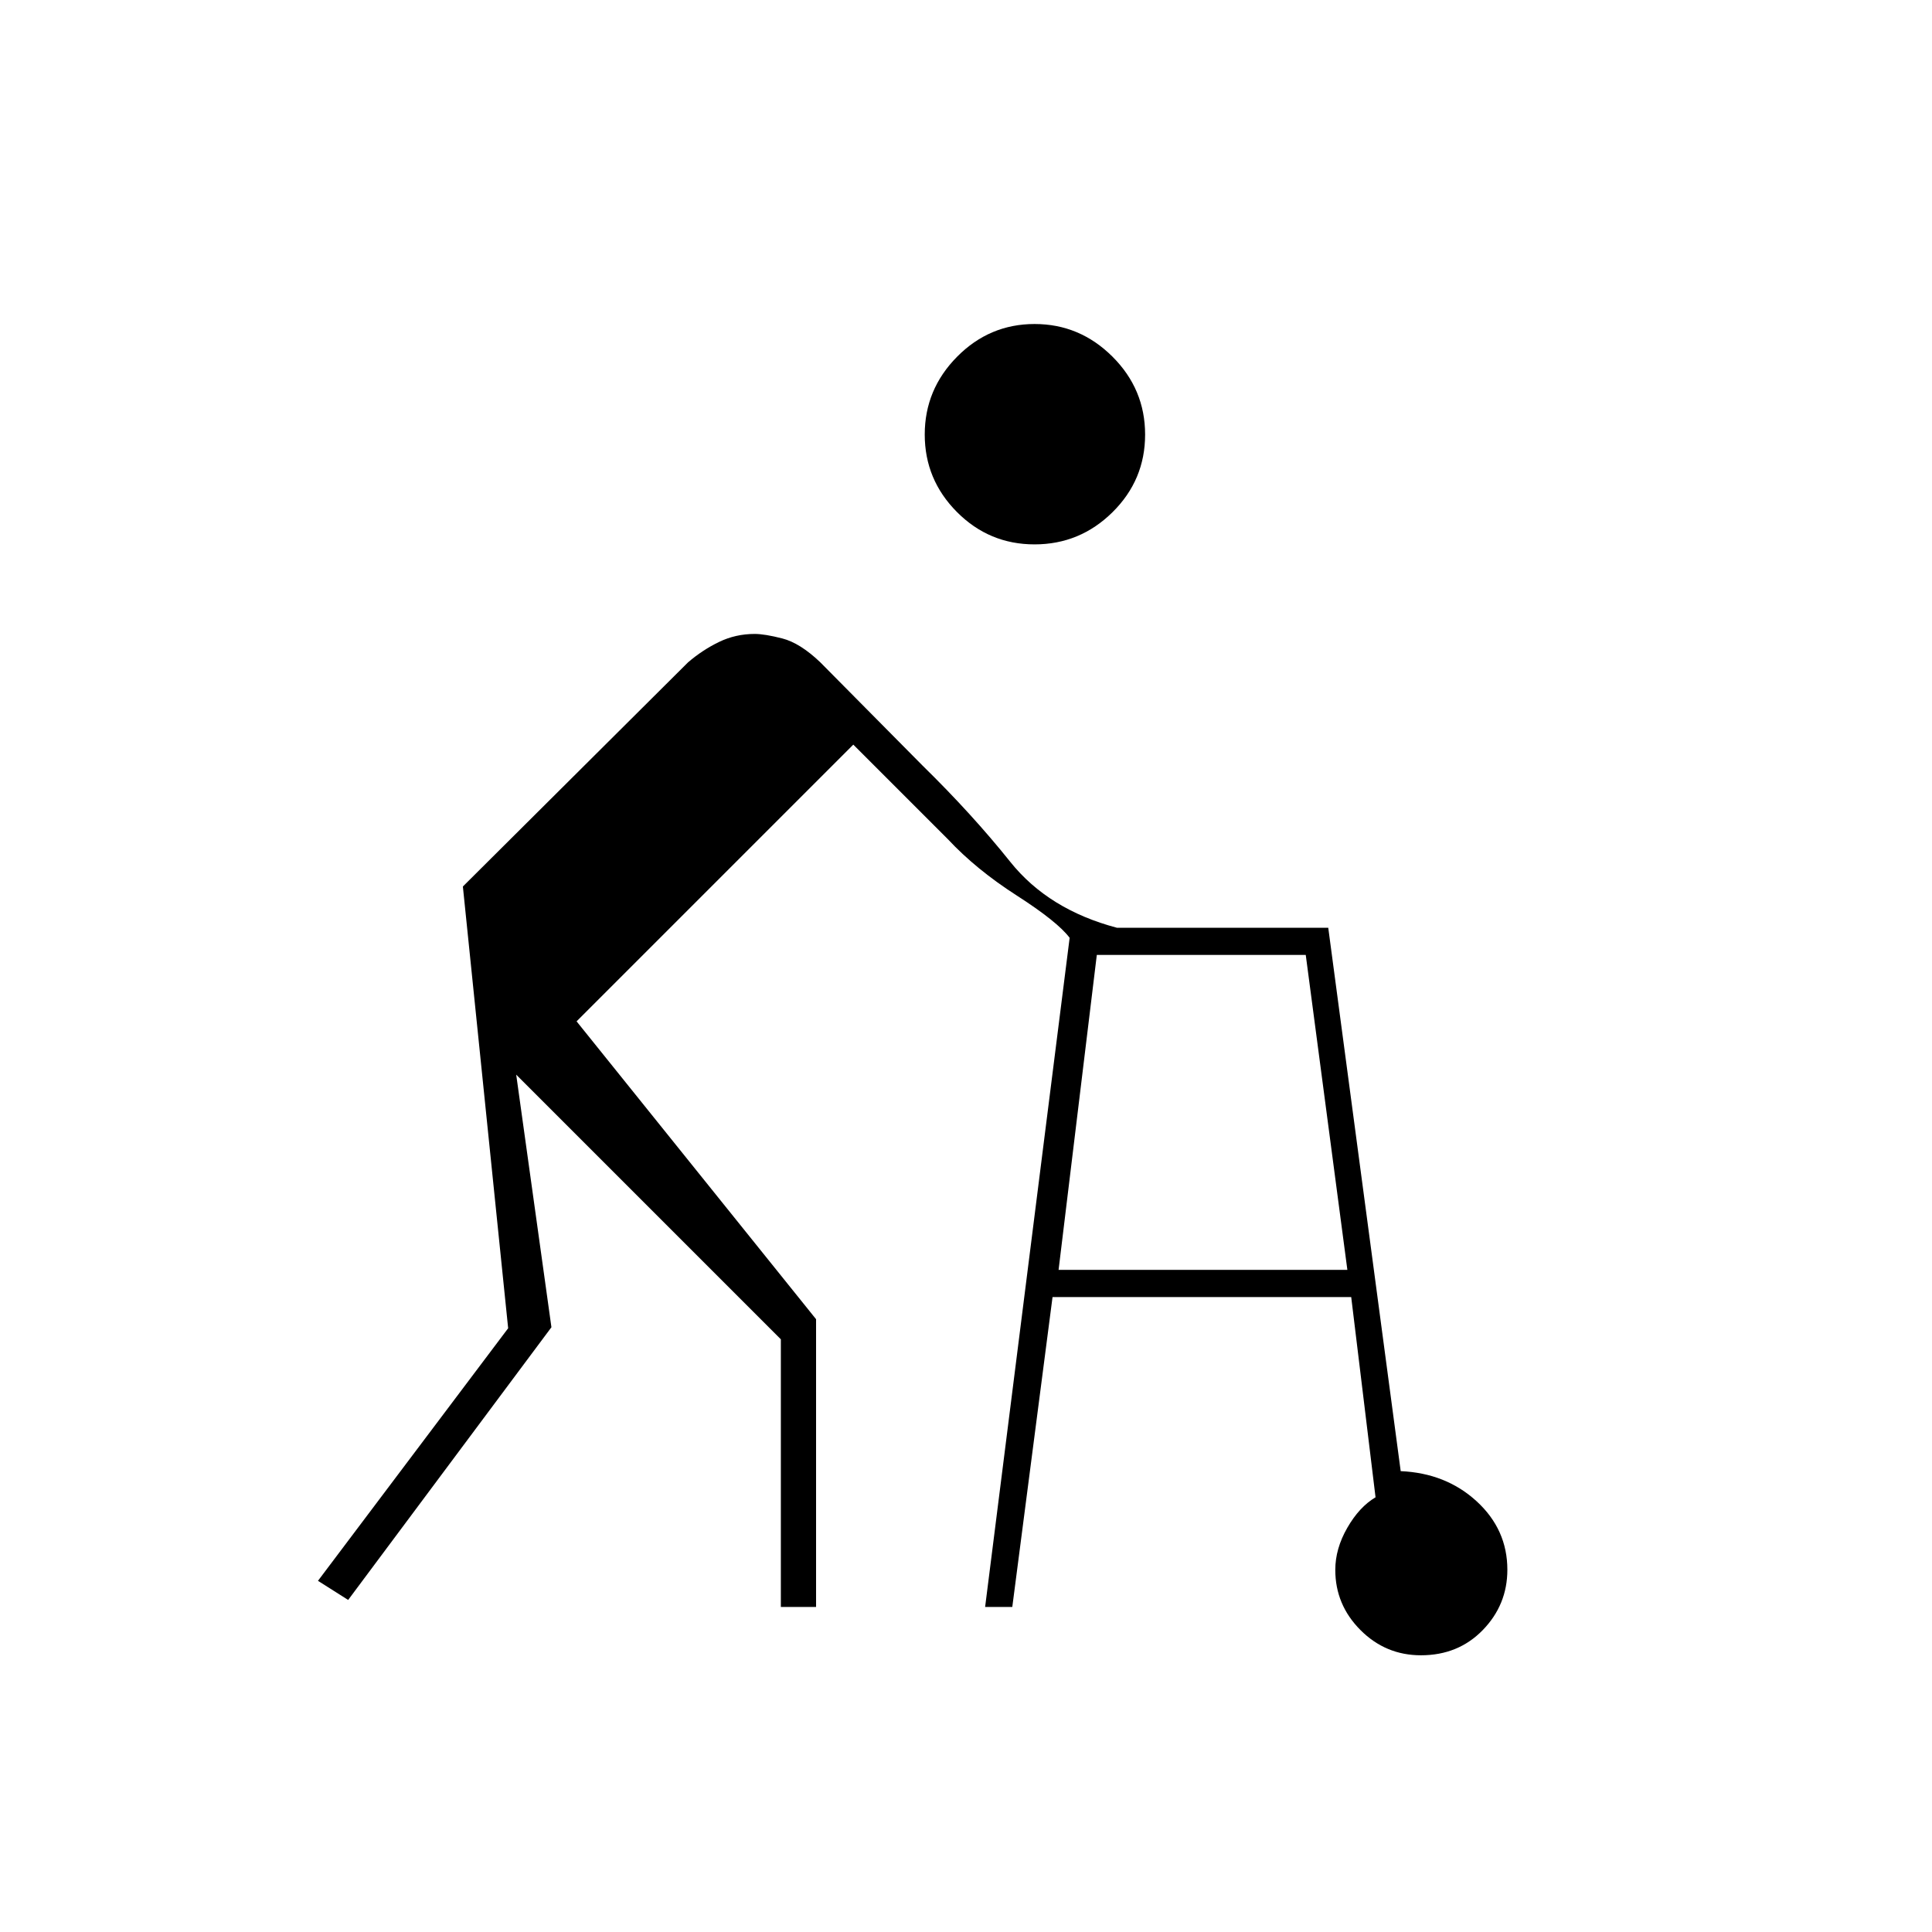 <svg xmlns="http://www.w3.org/2000/svg" height="20" viewBox="0 -960 960 960" width="20"><path d="m489.5-161.5 42-332.5q-6-8-26.25-21T471-543l-47-47-137.5 137.5 119 148v143H388v-133L256.5-426 274-300.5 173-165l-15-9.5L252.5-300 230-519.5l111.87-111.37Q349-637 357.25-641q8.25-4 17.75-4 5 0 13.75 2.25T407.5-631l51 51.5q24.5 24 43.5 47.75T555-499h105l36 270q22.5 1 37.75 15T749-180q0 17.37-12.19 29.94-12.19 12.56-30.75 12.56-17.56 0-30.06-12.54t-12.5-29.89q0-10.55 5.97-20.92 5.96-10.38 14.03-15.15l-12.09-99.5H523l-20 154h-13.5Zm24.56-528q-22.56 0-38.56-16.08-16-16.09-16-38.5 0-22.42 16.08-38.67Q491.67-799 514.08-799q22.42 0 38.67 16.19T569-744.06q0 22.56-16.19 38.56-16.19 16-38.75 16ZM526-329h143.5l-20.68-156.5H545L526-329Z"/></svg>